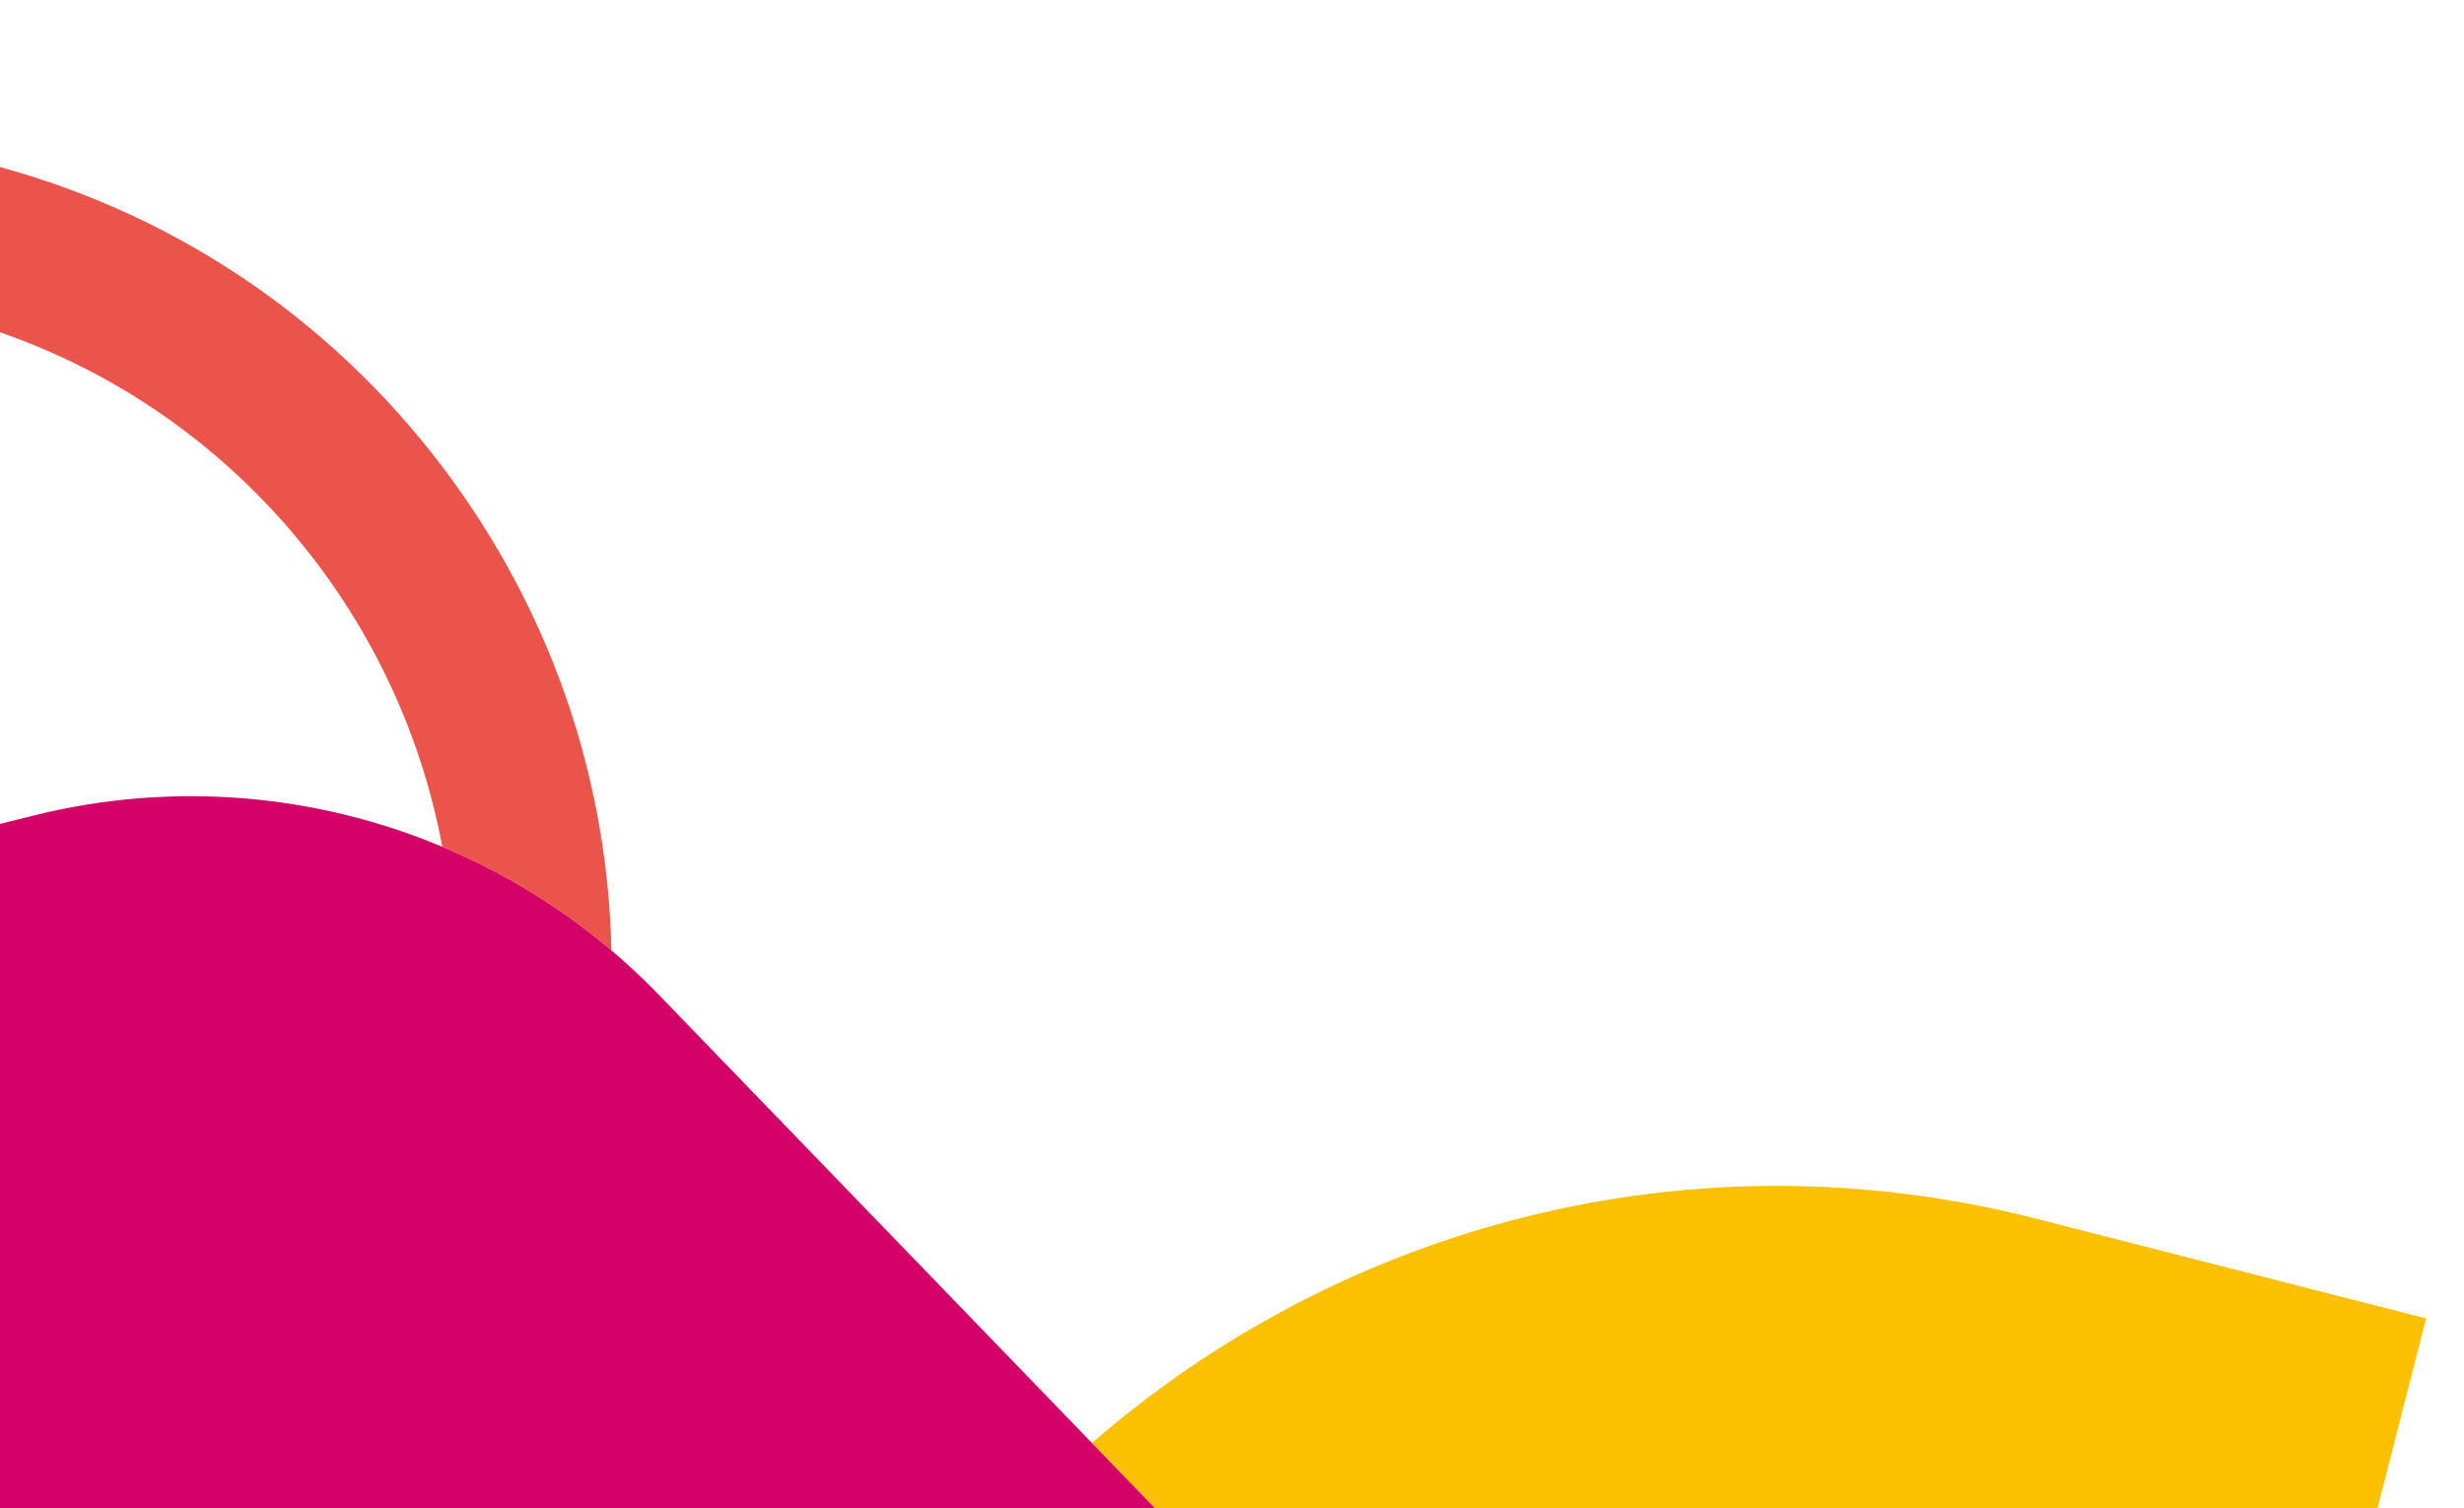 <?xml version="1.0" encoding="utf-8"?>
<!-- Generator: Adobe Illustrator 25.4.1, SVG Export Plug-In . SVG Version: 6.00 Build 0)  -->
<svg version="1.0" id="Capa_1" xmlns="http://www.w3.org/2000/svg" xmlns:xlink="http://www.w3.org/1999/xlink" x="0px" y="0px"
	 viewBox="0 0 593 363" style="enable-background:new 0 0 593 363;" xml:space="preserve">
<style type="text/css">
	.st0{fill:none;}
	.st1{fill:#EB544B;}
	.st2{fill:#FBC100;}
	.st3{fill:#D40168;}
</style>
<g>
	<path class="st0" d="M106.44,203.77C95.9,147.2,55.58,99.21,0,79.98v118.3l8.07-2.01C41.36,187.95,75.81,190.94,106.44,203.77z"/>
	<path class="st1" d="M106.44,203.77c14.62,6.12,28.37,14.47,40.7,24.93c-0.85-40.15-13.76-79.08-37.72-112.37
		C82.37,78.75,44.05,52.24,0,40.2v39.77C55.58,99.21,95.9,147.2,106.44,203.77z"/>
	<path class="st2" d="M572.18,363l11.69-45.72l-93.88-24c-83.07-21.24-167.06,1.66-227.19,53.99L278,363H572.18z"/>
	<path class="st3" d="M262.8,347.28L158.5,239.35c-3.63-3.76-7.42-7.31-11.36-10.64c-12.33-10.46-26.09-18.8-40.7-24.93
		c-30.63-12.83-65.08-15.82-98.37-7.51L0,198.28V363h44.35h55.13h146.83H278L262.8,347.28z"/>
</g>
</svg>
